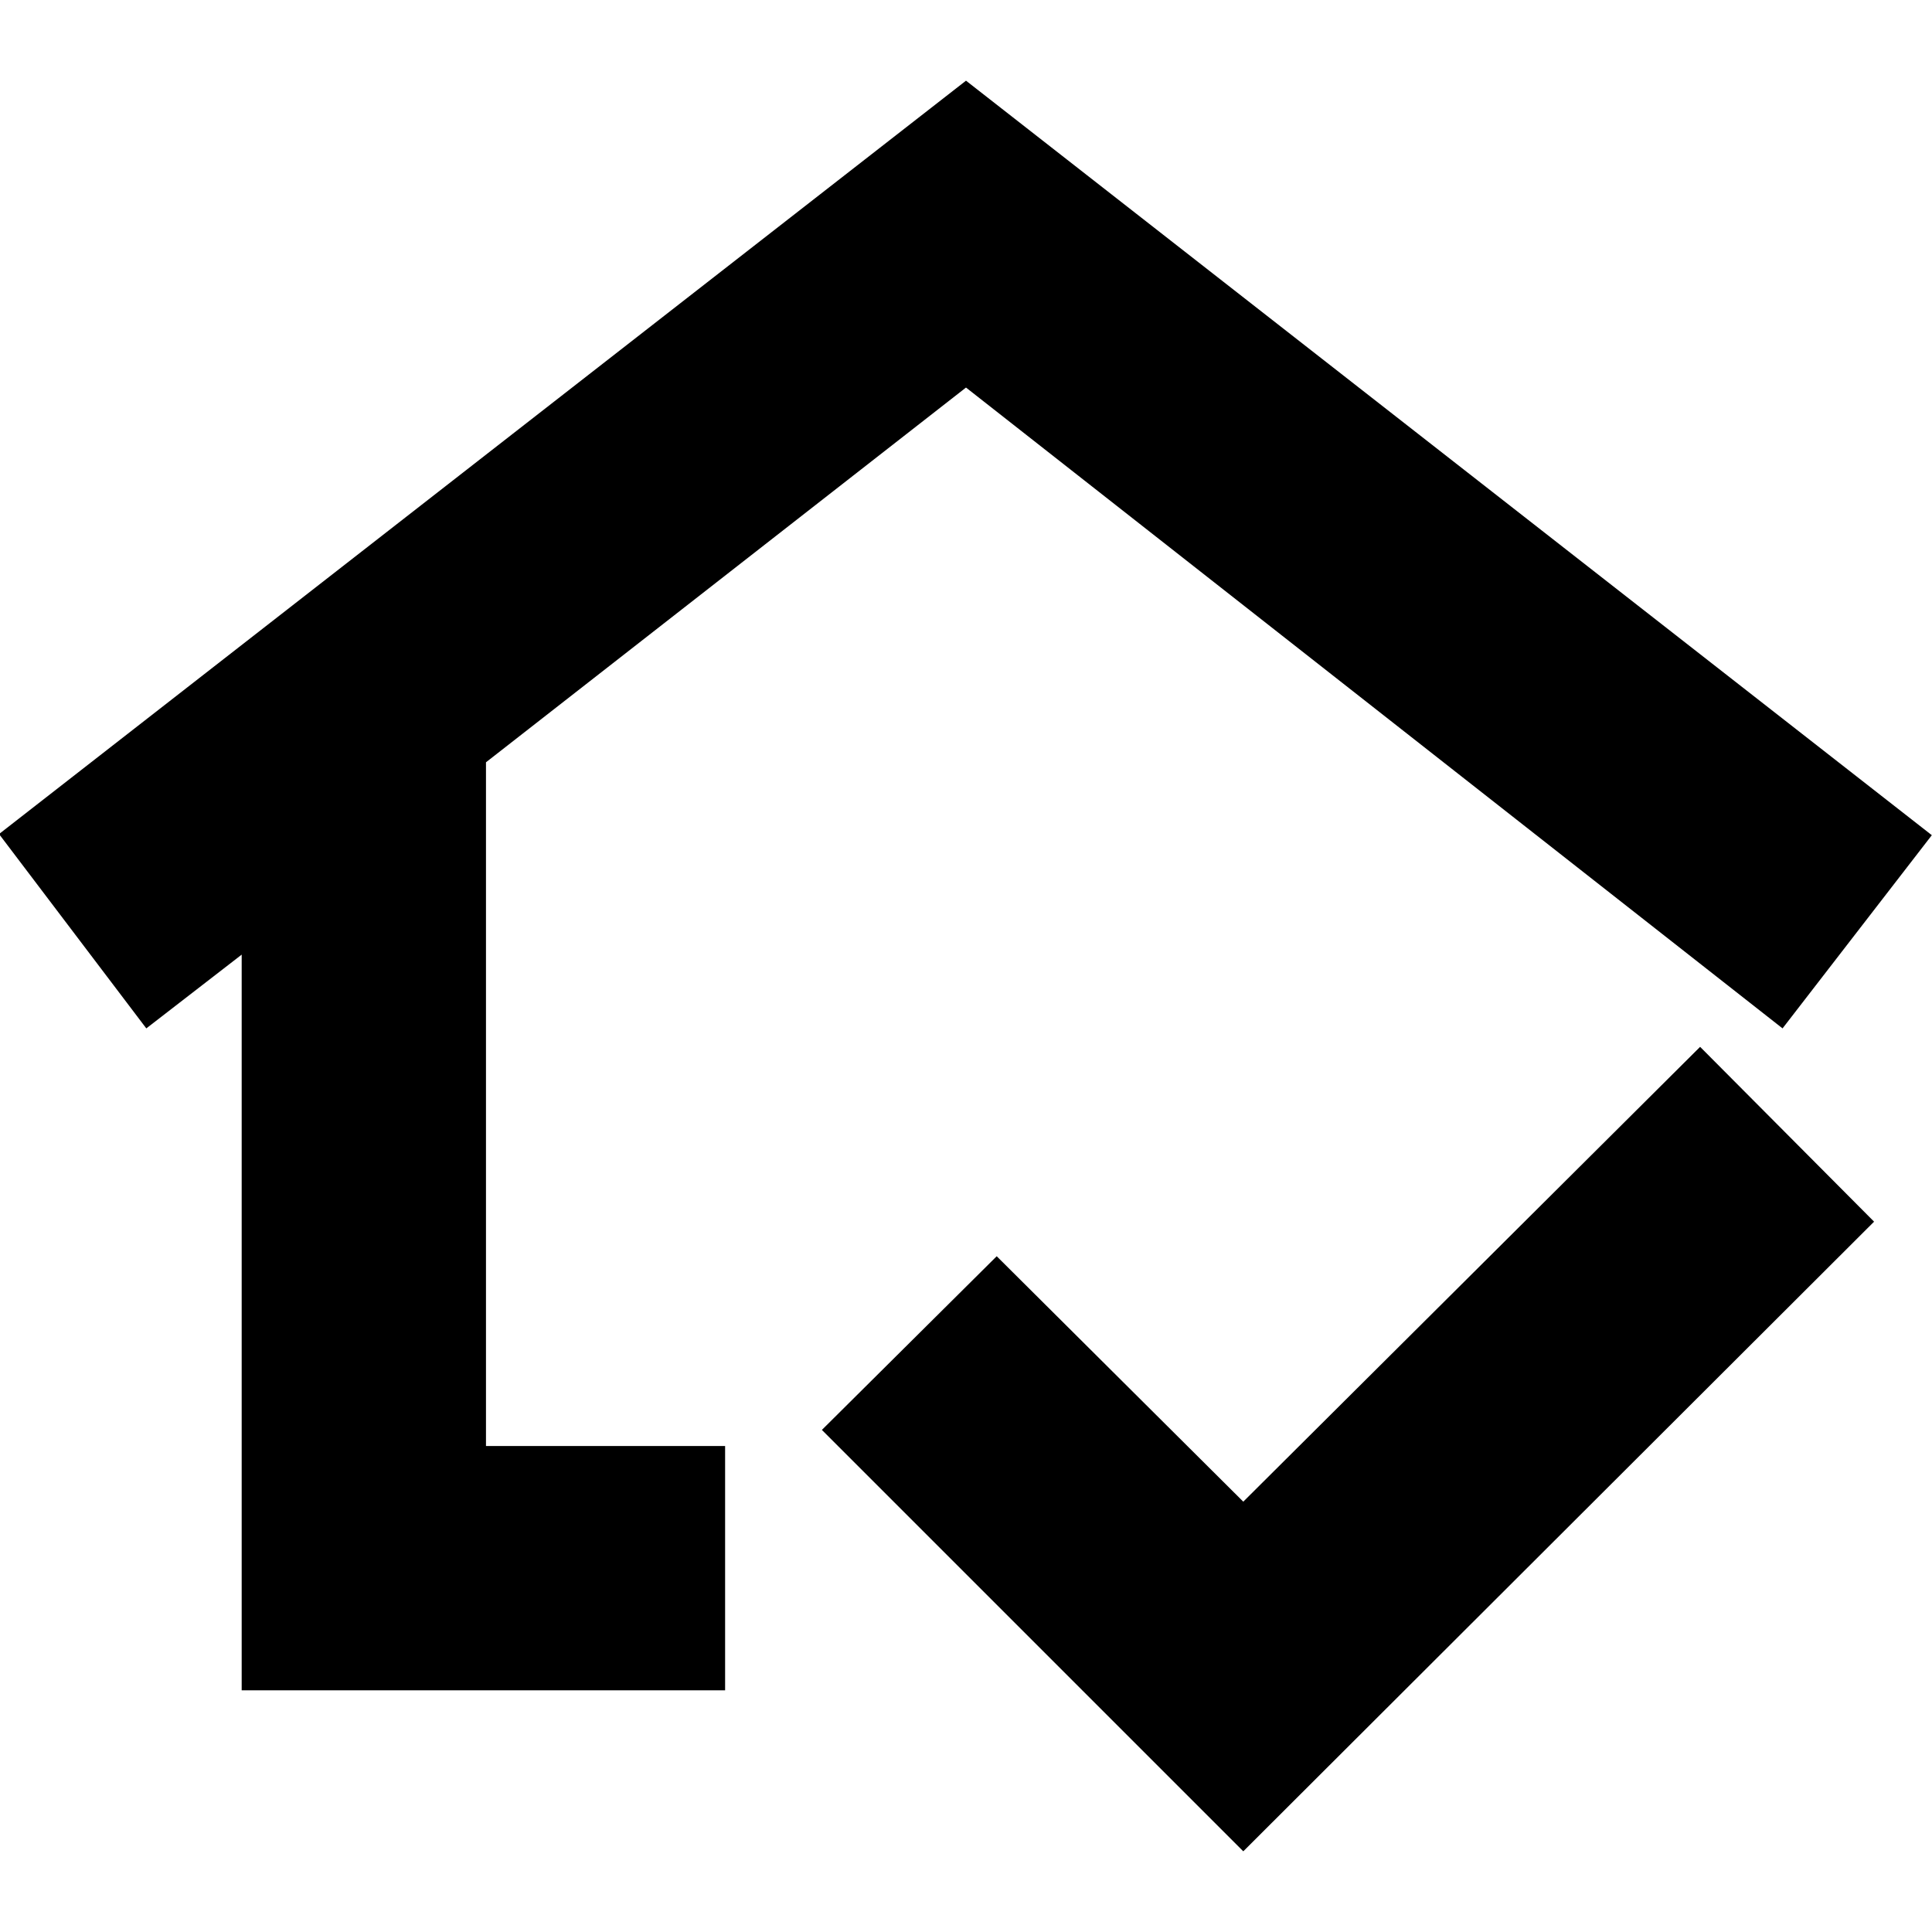 <svg xmlns="http://www.w3.org/2000/svg" height="24" viewBox="0 -960 960 960" width="24"><path d="M480-504.74ZM120.09-120.09v-365.56L72.7-449-.48-545.57 480-919.91 959.91-545l-74.17 96L480-767.43 241.48-581.22v339.74H360.3v121.39H120.09Zm497.69 80L408.39-249.48l86.87-86.3 122.52 121.95 227-226 86.44 86.87L617.78-40.09Z"/></svg>